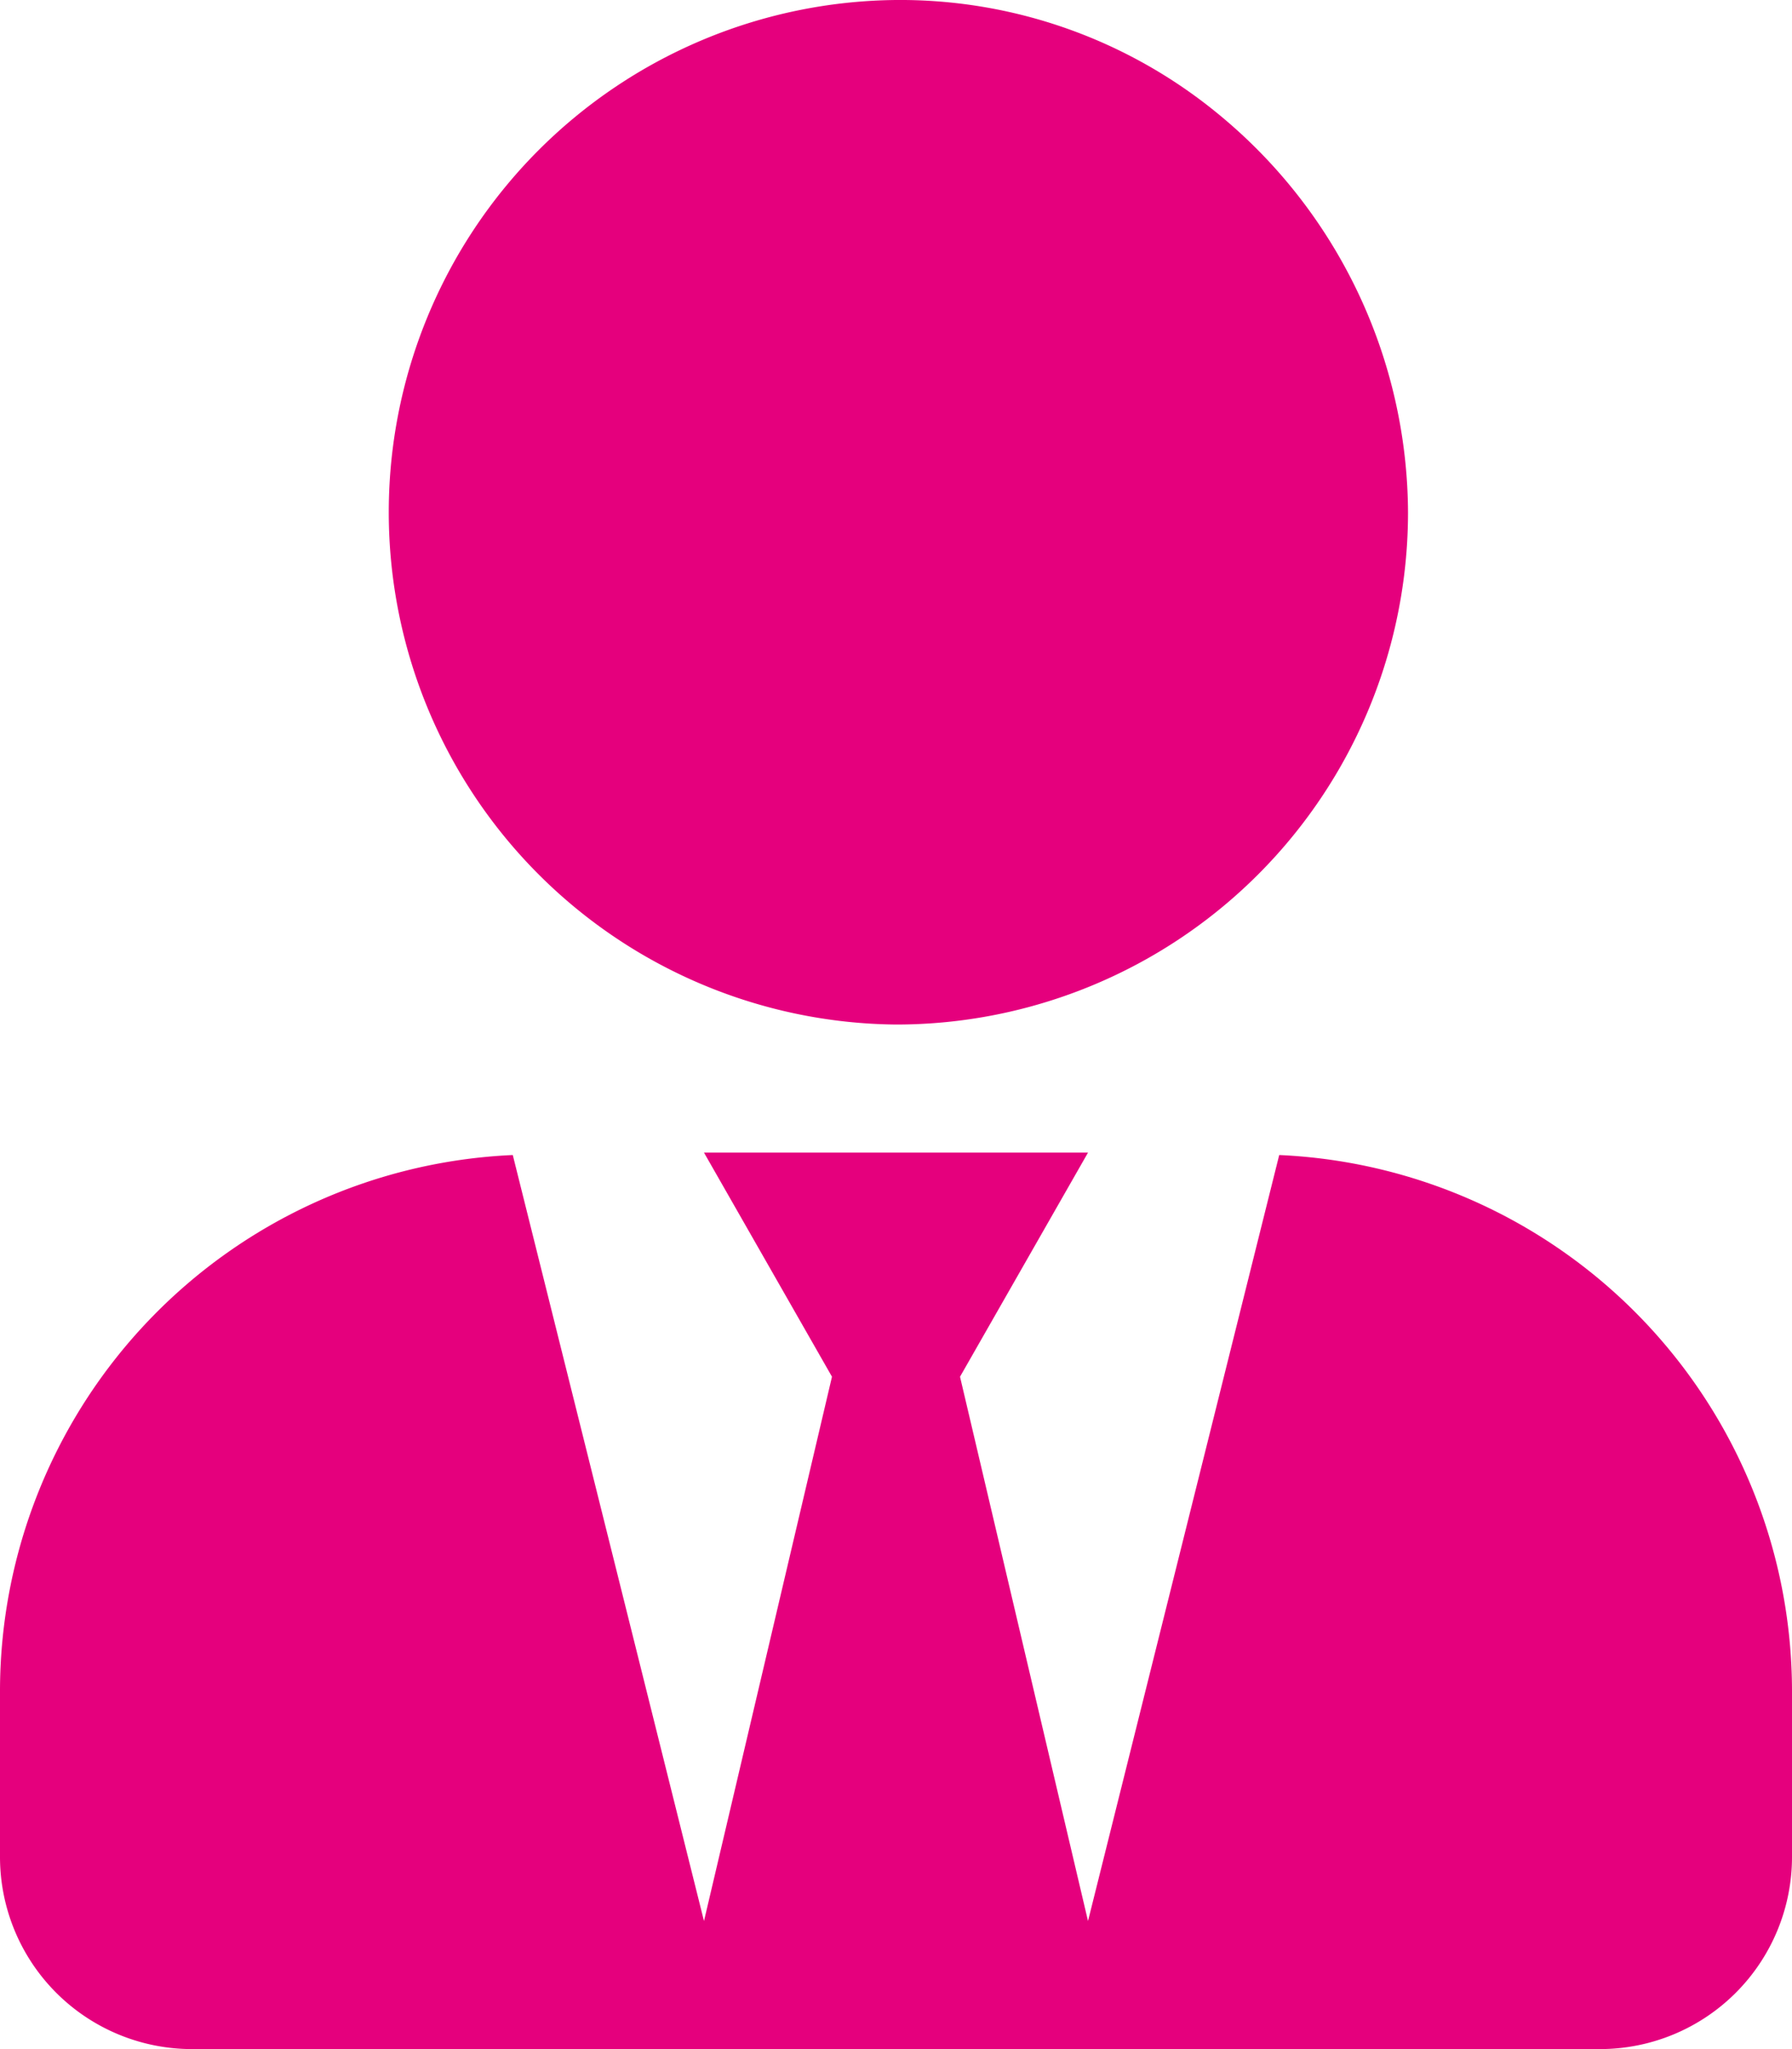 <svg xmlns="http://www.w3.org/2000/svg" width="40" height="45.714" viewBox="0 0 40 45.714">
  <path id="Icon_awesome-user-tie" data-name="Icon awesome-user-tie" d="M20,22.857A11.428,11.428,0,0,0,31.429,11.429a11.556,11.556,0,0,0-4.253-8.9A11.179,11.179,0,0,0,20,0a11.429,11.429,0,0,0,0,22.857Zm8.554,2.911L24.286,42.857,21.429,30.714l2.857-5H15.714l2.857,5L15.714,42.857,11.446,25.768A11.979,11.979,0,0,0,0,37.714v3.714a4.287,4.287,0,0,0,4.286,4.286H35.714A4.287,4.287,0,0,0,40,41.429V37.714A11.979,11.979,0,0,0,28.554,25.768Z" fill="#e5007d"/>
</svg>
